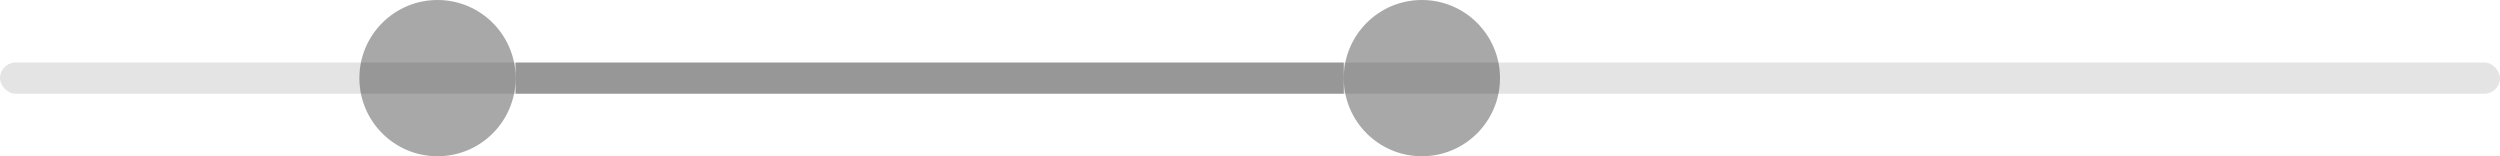 <svg xmlns="http://www.w3.org/2000/svg" fill="none" viewBox="0,0,320,20"><defs><clipPath id="a"><rect rx="2" y="8" width="320" height="4" opacity=".12" fill="#1c1b1f"/></clipPath><clipPath id="b"><path d="m66,8v4h106V8z"/></clipPath><clipPath id="c"><path d="m66,8v4h106V8z" opacity=".38" fill="#1c1b1f"/></clipPath></defs><g><g clip-path="url(#a)"><clipPath><rect rx="2" y="8" width="320" height="4" opacity=".12" fill="#1c1b1f"/></clipPath><g><rect rx="2" y="8" width="320" height="4" opacity=".12" fill="#1c1b1f"/></g></g><g><g><ellipse rx="10" ry="10" cx="182" cy="10" opacity=".38" fill="#1c1b1f"/></g><g clip-path="url(#b)"><clipPath/><g><g clip-path="url(#c)"><clipPath><path d="m66,8v4h106V8z" opacity=".38" fill="#1c1b1f"/></clipPath><g><path d="m66,8v4h106V8z" opacity=".38" fill="#1c1b1f"/></g></g></g></g><g><circle cx="56" cy="10" r="10" opacity=".38" fill="#1c1b1f"/></g></g></g></svg>
